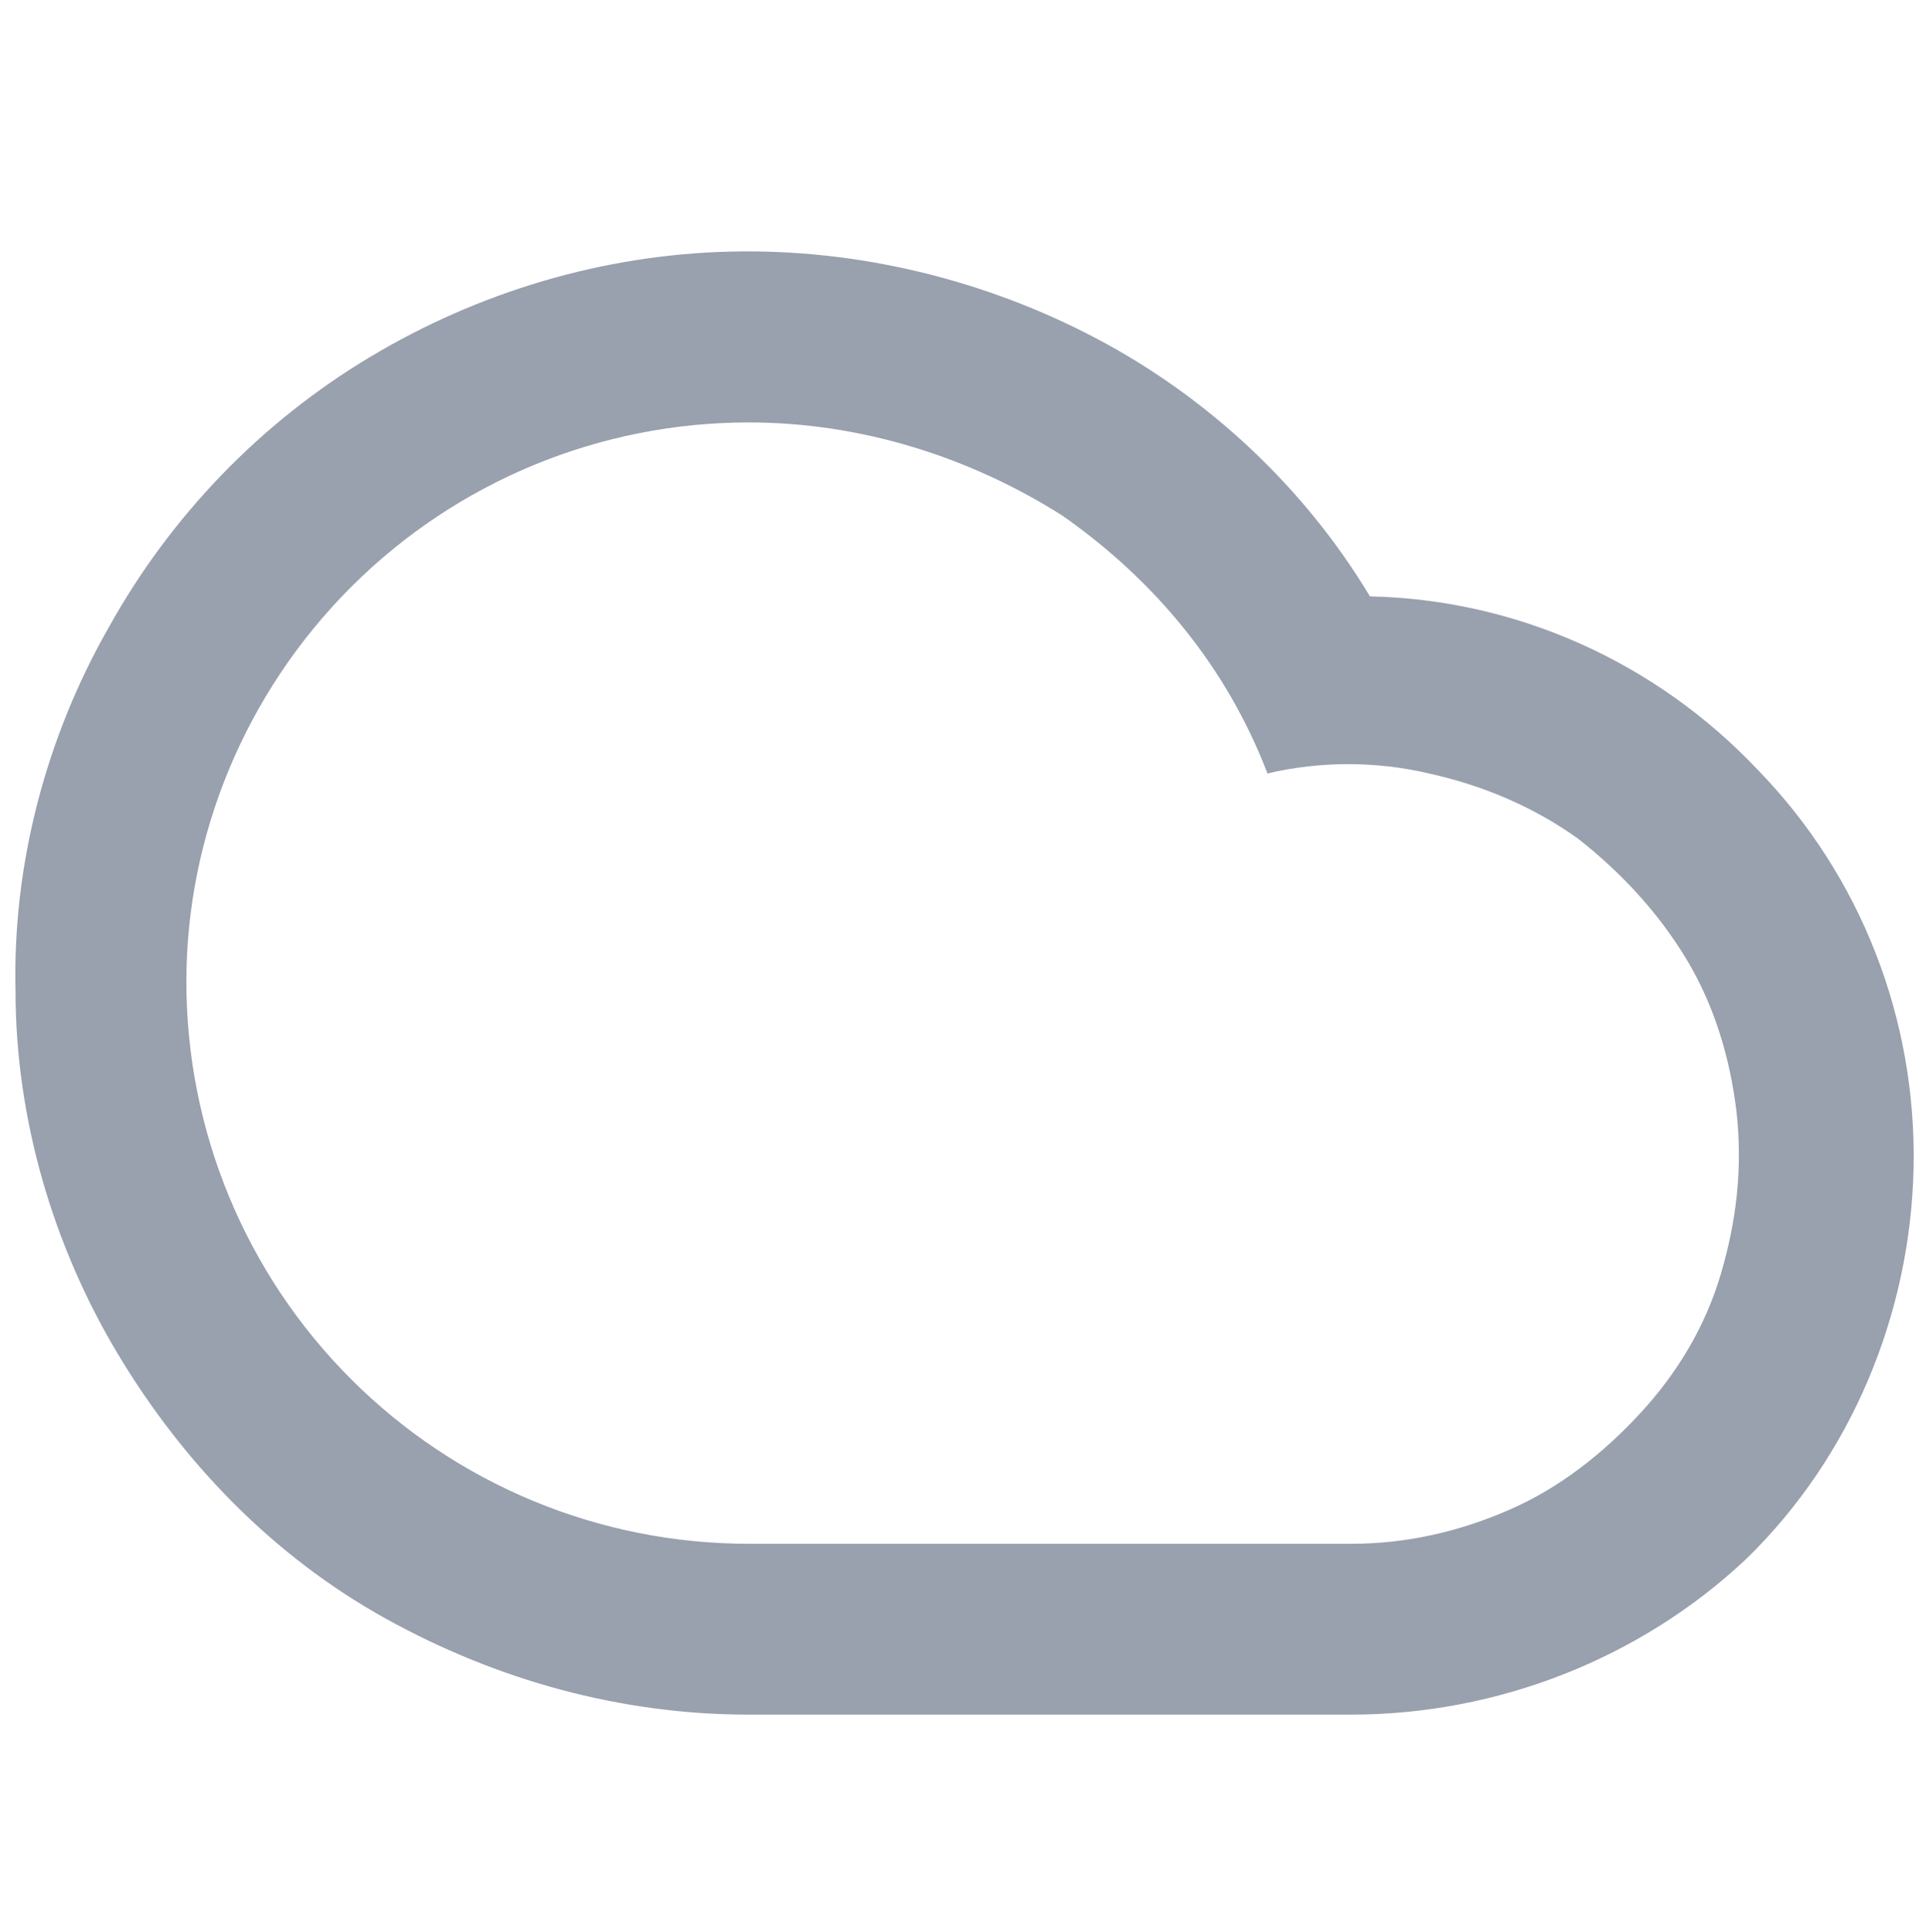 <?xml version="1.0" encoding="utf-8"?>
<!-- Generator: Adobe Illustrator 26.0.1, SVG Export Plug-In . SVG Version: 6.00 Build 0)  -->
<svg version="1.1" id="Layer_1" xmlns="http://www.w3.org/2000/svg" xmlns:xlink="http://www.w3.org/1999/xlink" x="0px" y="0px"
	 viewBox="0 0 62 62.2" style="enable-background:new 0 0 62 62.2;" xml:space="preserve">
<style type="text/css">
	.st0{fill:#99A0AE;}
</style>
<path class="st0" d="M24.1,13.6c-4.8,0-9.4,1.9-12.8,5.3C7.9,22.3,6,26.9,6,31.6c0,4.8,1.9,9.4,5.3,12.8c3.4,3.4,8,5.3,12.8,5.3
	h19.4c1.8,0,3.5-0.4,5.1-1.1c1.6-0.7,3-1.8,4.2-3.1c1.2-1.3,2.1-2.8,2.6-4.5s0.7-3.4,0.5-5.2c-0.2-1.7-0.7-3.4-1.6-4.9
	c-0.9-1.5-2.1-2.8-3.5-3.9c-1.4-1-3-1.7-4.8-2.1c-1.7-0.4-3.5-0.4-5.2,0c-1.3-3.4-3.6-6.2-6.6-8.3C31.2,14.7,27.7,13.6,24.1,13.6z
	 M43.5,55.2H24.1c-4.1,0-8.1-1.1-11.7-3.1c-3.6-2-6.5-5-8.6-8.5C1.7,40.1,0.5,36,0.5,31.9c-0.1-4.1,1-8.2,3-11.7
	c2-3.6,4.9-6.6,8.4-8.7c3.5-2.1,7.5-3.3,11.6-3.4c4.1-0.1,8.2,0.9,11.8,2.8c3.6,1.9,6.7,4.8,8.8,8.3c4.7,0.1,9.2,2.1,12.5,5.6
	c3.3,3.4,5.1,8,5,12.8c-0.1,4.7-2,9.3-5.4,12.6C52.8,53.4,48.2,55.2,43.5,55.2L43.5,55.2z"/>
</svg>
